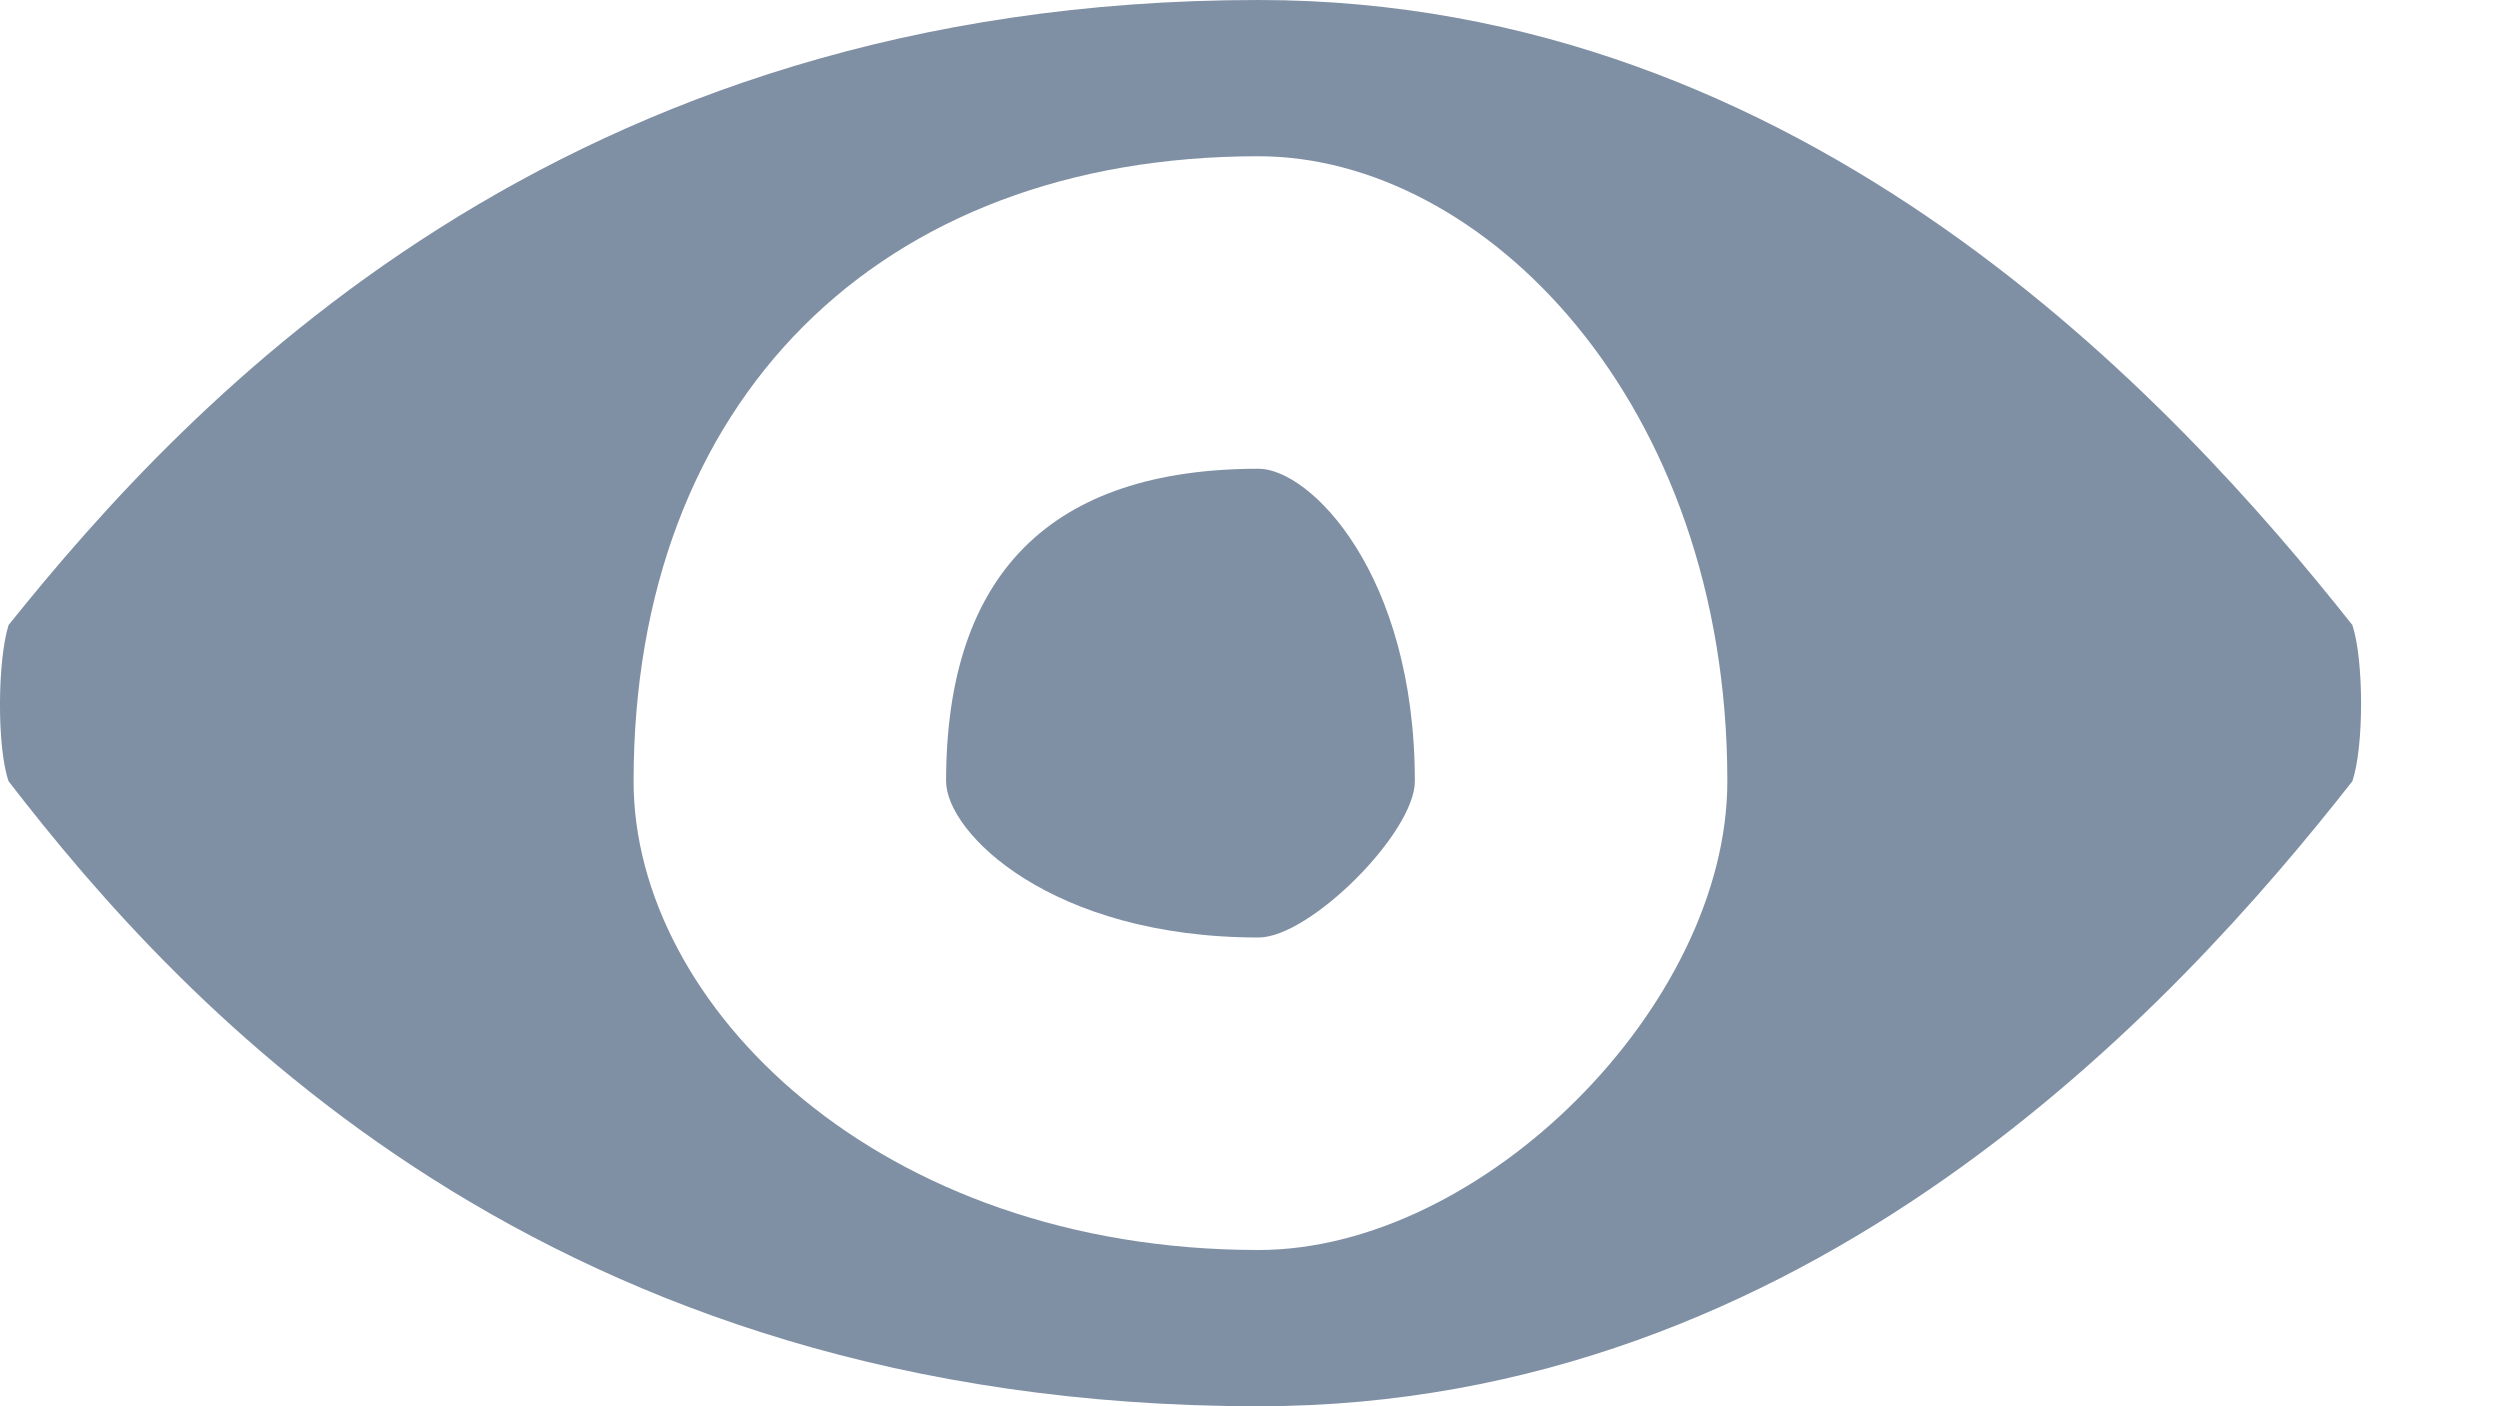 <?xml version="1.0" encoding="UTF-8" standalone="no"?>
<svg width="16px" height="9px" viewBox="0 0 16 9" version="1.1" xmlns="http://www.w3.org/2000/svg" xmlns:xlink="http://www.w3.org/1999/xlink">
    <!-- Generator: Sketch 39.1 (31720) - http://www.bohemiancoding.com/sketch -->
    <title>Show Password Icon</title>
    <desc>Created with Sketch.</desc>
    <defs></defs>
    <g id="Login/Signup" stroke="none" stroke-width="1" fill="none" fill-rule="evenodd">
        <g id="Signup" transform="translate(-744, -615)" fill="#7F8FA4">
            <g id="Form" transform="translate(594, 417)">
                <g id="Password" transform="translate(0, 160)">
                    <path d="M159.055,43 C159.055,43.329 158.384,44 158.055,44 C156.727,44 156.055,43.329 156.055,43 C156.055,41.671 156.727,41 158.055,41 C158.384,41 159.055,41.671 159.055,43 L159.055,43 Z M158.055,46 C155.622,46 154.055,44.433 154.055,43 C154.055,40.566 155.622,39 158.055,39 C159.488,39 161.055,40.566 161.055,43 C161.055,44.433 159.488,46 158.055,46 L158.055,46 Z M165.055,42 C163.912,40.556 161.554,38 158.055,38 C153.585,38 151.209,40.562 150.055,42 C149.984,42.225 149.979,42.781 150.055,43 C151.174,44.451 153.501,47 158.055,47 C161.574,47 163.92,44.447 165.055,43 C165.13,42.779 165.129,42.222 165.055,42 L165.055,42 Z" id="Show-Password-Icon"></path>
                </g>
            </g>
        </g>
    </g>
</svg>